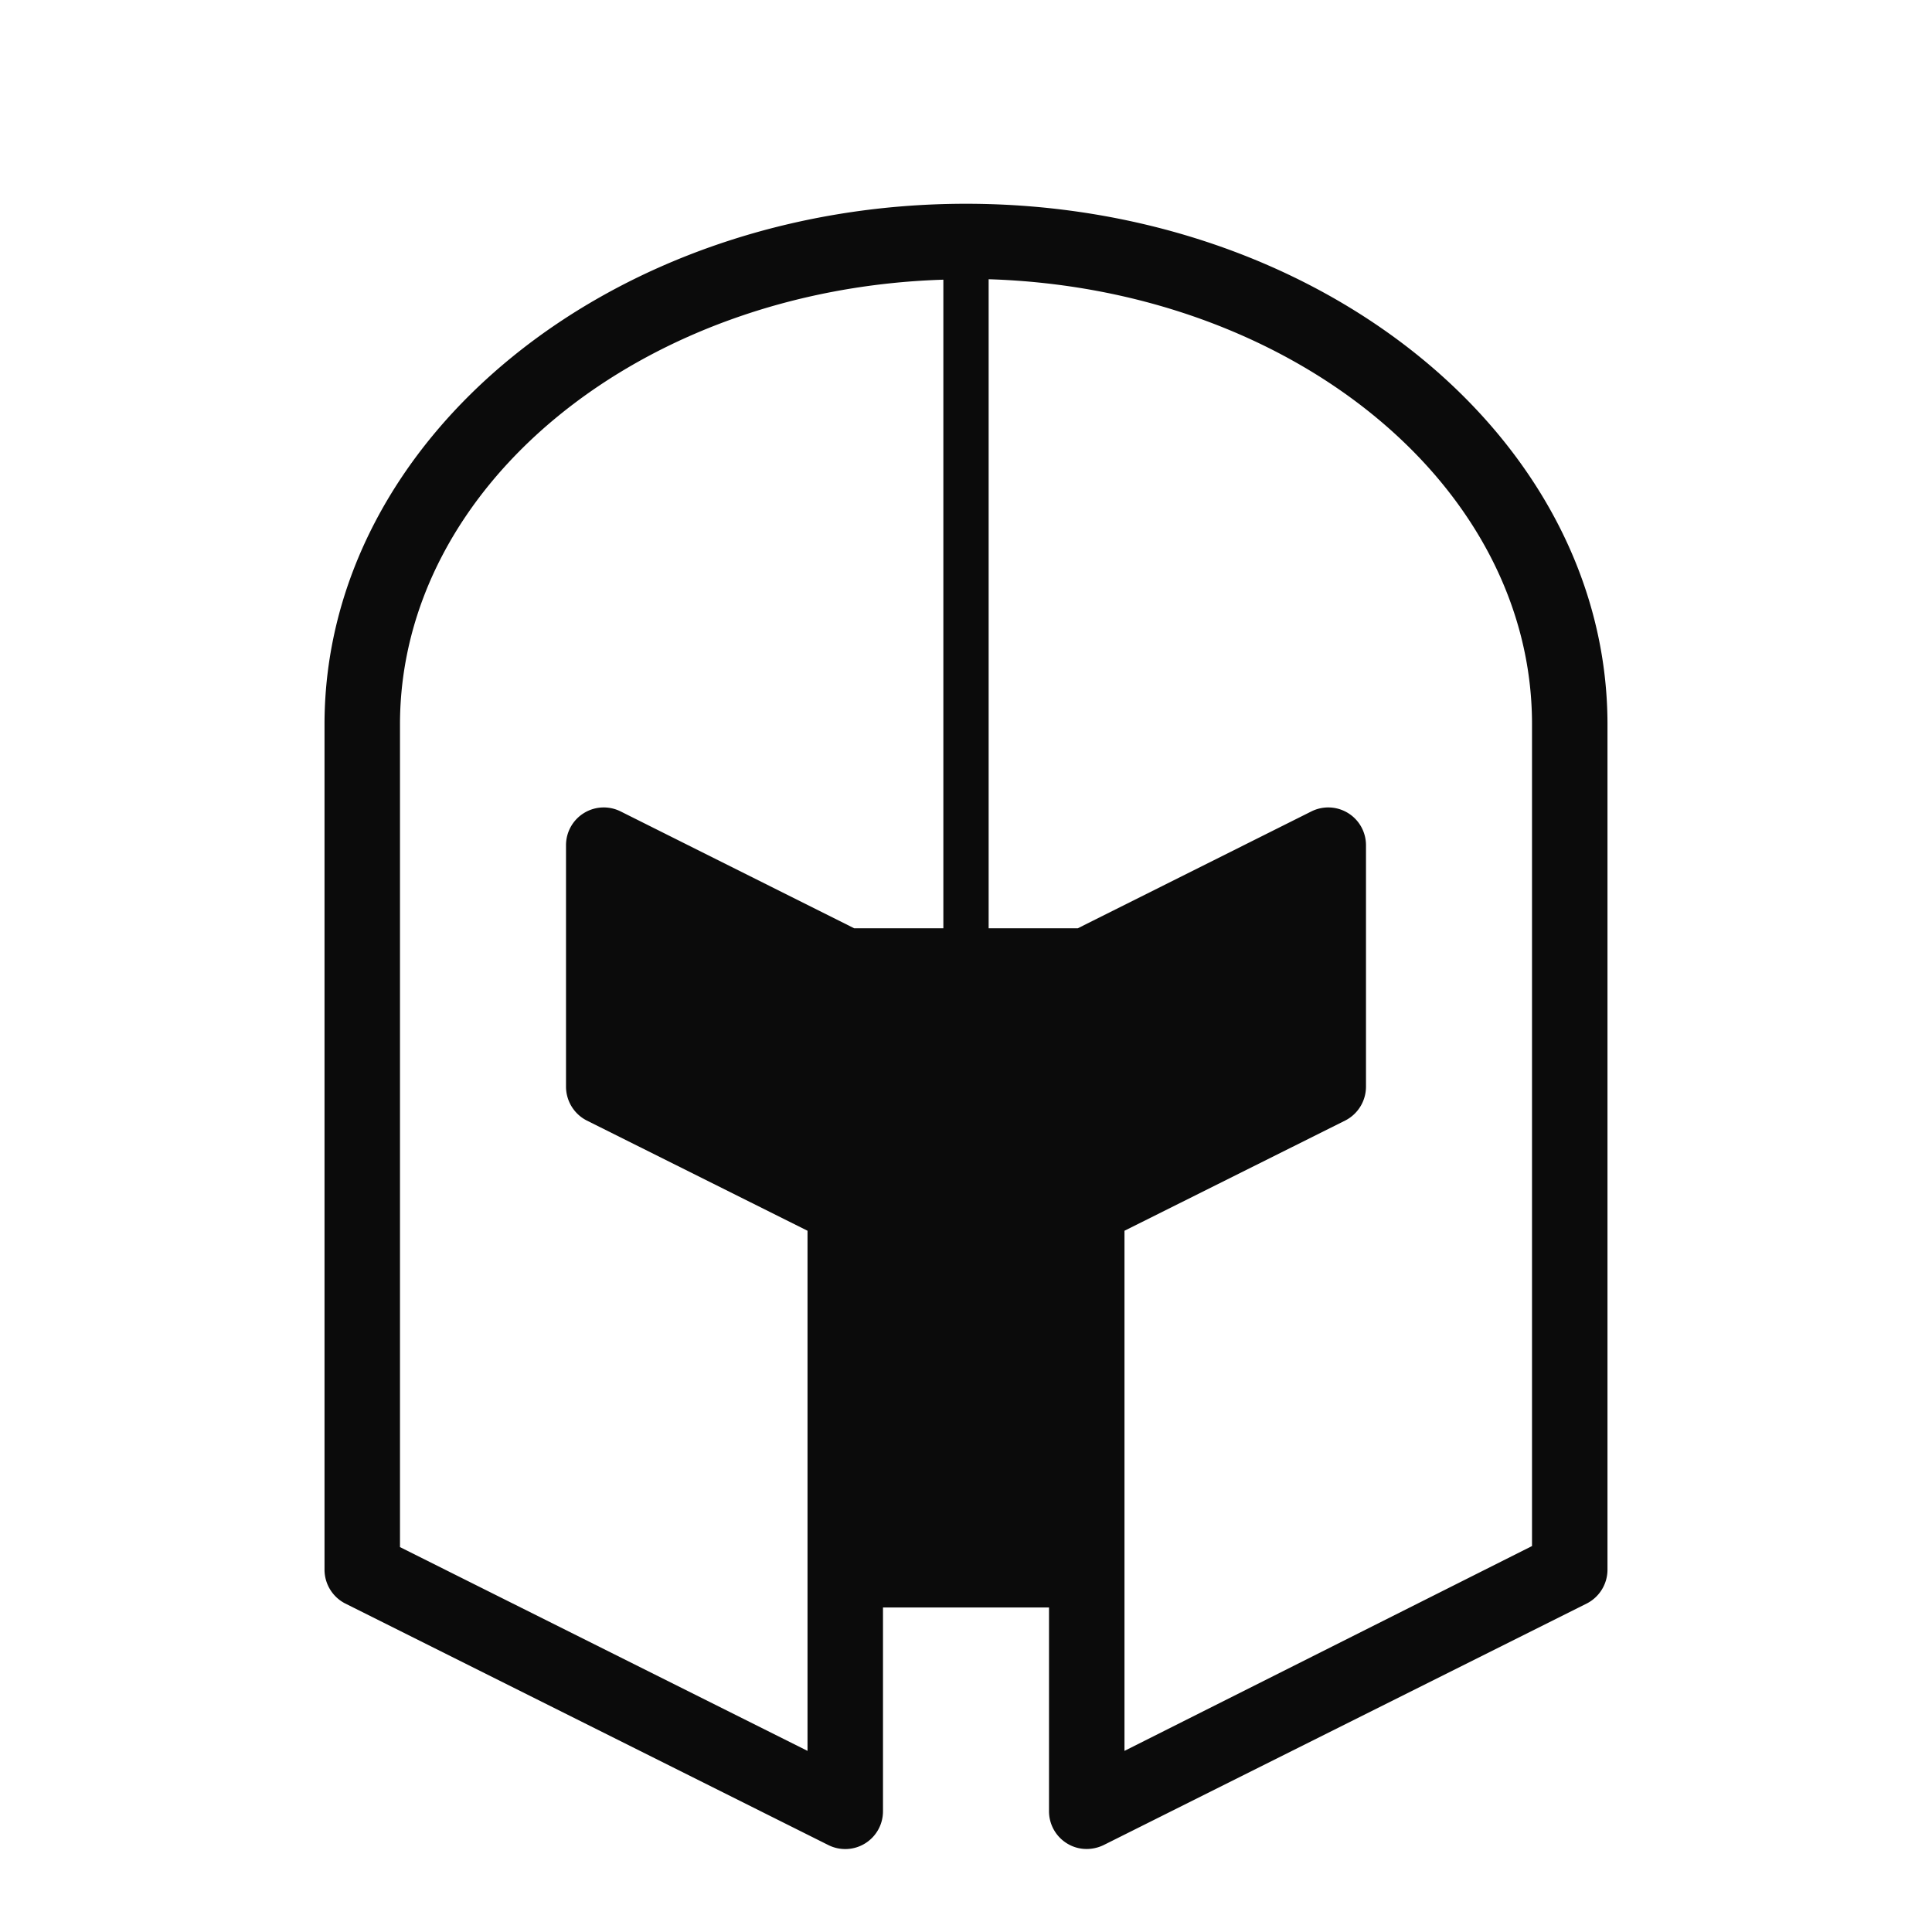 <svg xmlns="http://www.w3.org/2000/svg" viewBox="0 0 128 128"><defs><style>.cls-1{fill:none;}.cls-2{fill:#0b0b0b;}</style></defs><g id="OUTLINES_copy_2" data-name="OUTLINES copy 2"><path class="cls-1" d="M86.88,53.76A2.5,2.5,0,0,1,90.5,56V72a2.52,2.52,0,0,1-1.38,2.24L74.5,81.54V116l27-13.5V48c0-15.87-16-28.85-36-29.47v43h5.91Z"/><path class="cls-1" d="M26.5,48v54.46l27,13.5V81.54l-14.62-7.3A2.52,2.52,0,0,1,37.5,72V56a2.5,2.5,0,0,1,3.62-2.24L56.59,61.5H62.5v-43C42.52,19.15,26.5,32.13,26.5,48Z"/><path class="cls-2" d="M70.69,122.13a2.45,2.45,0,0,0,1.31.37,2.59,2.59,0,0,0,1.12-.26l32-16A2.52,2.52,0,0,0,106.5,104V48c0-19-19.07-34.5-42.5-34.5S21.5,29,21.5,48v56a2.52,2.52,0,0,0,1.38,2.24l32,16A2.5,2.5,0,0,0,58.5,120V106.5h11V120A2.5,2.5,0,0,0,70.69,122.13ZM62.5,61.5H56.59L41.12,53.76A2.5,2.5,0,0,0,37.5,56V72a2.52,2.52,0,0,0,1.38,2.24l14.62,7.3V116l-27-13.5V48c0-15.87,16-28.85,36-29.47Zm3,0v-43c20,.62,36,13.6,36,29.47v54.46L74.5,116V81.54l14.62-7.3A2.52,2.52,0,0,0,90.5,72V56a2.5,2.5,0,0,0-3.62-2.24L71.41,61.5Z"/></g></svg>